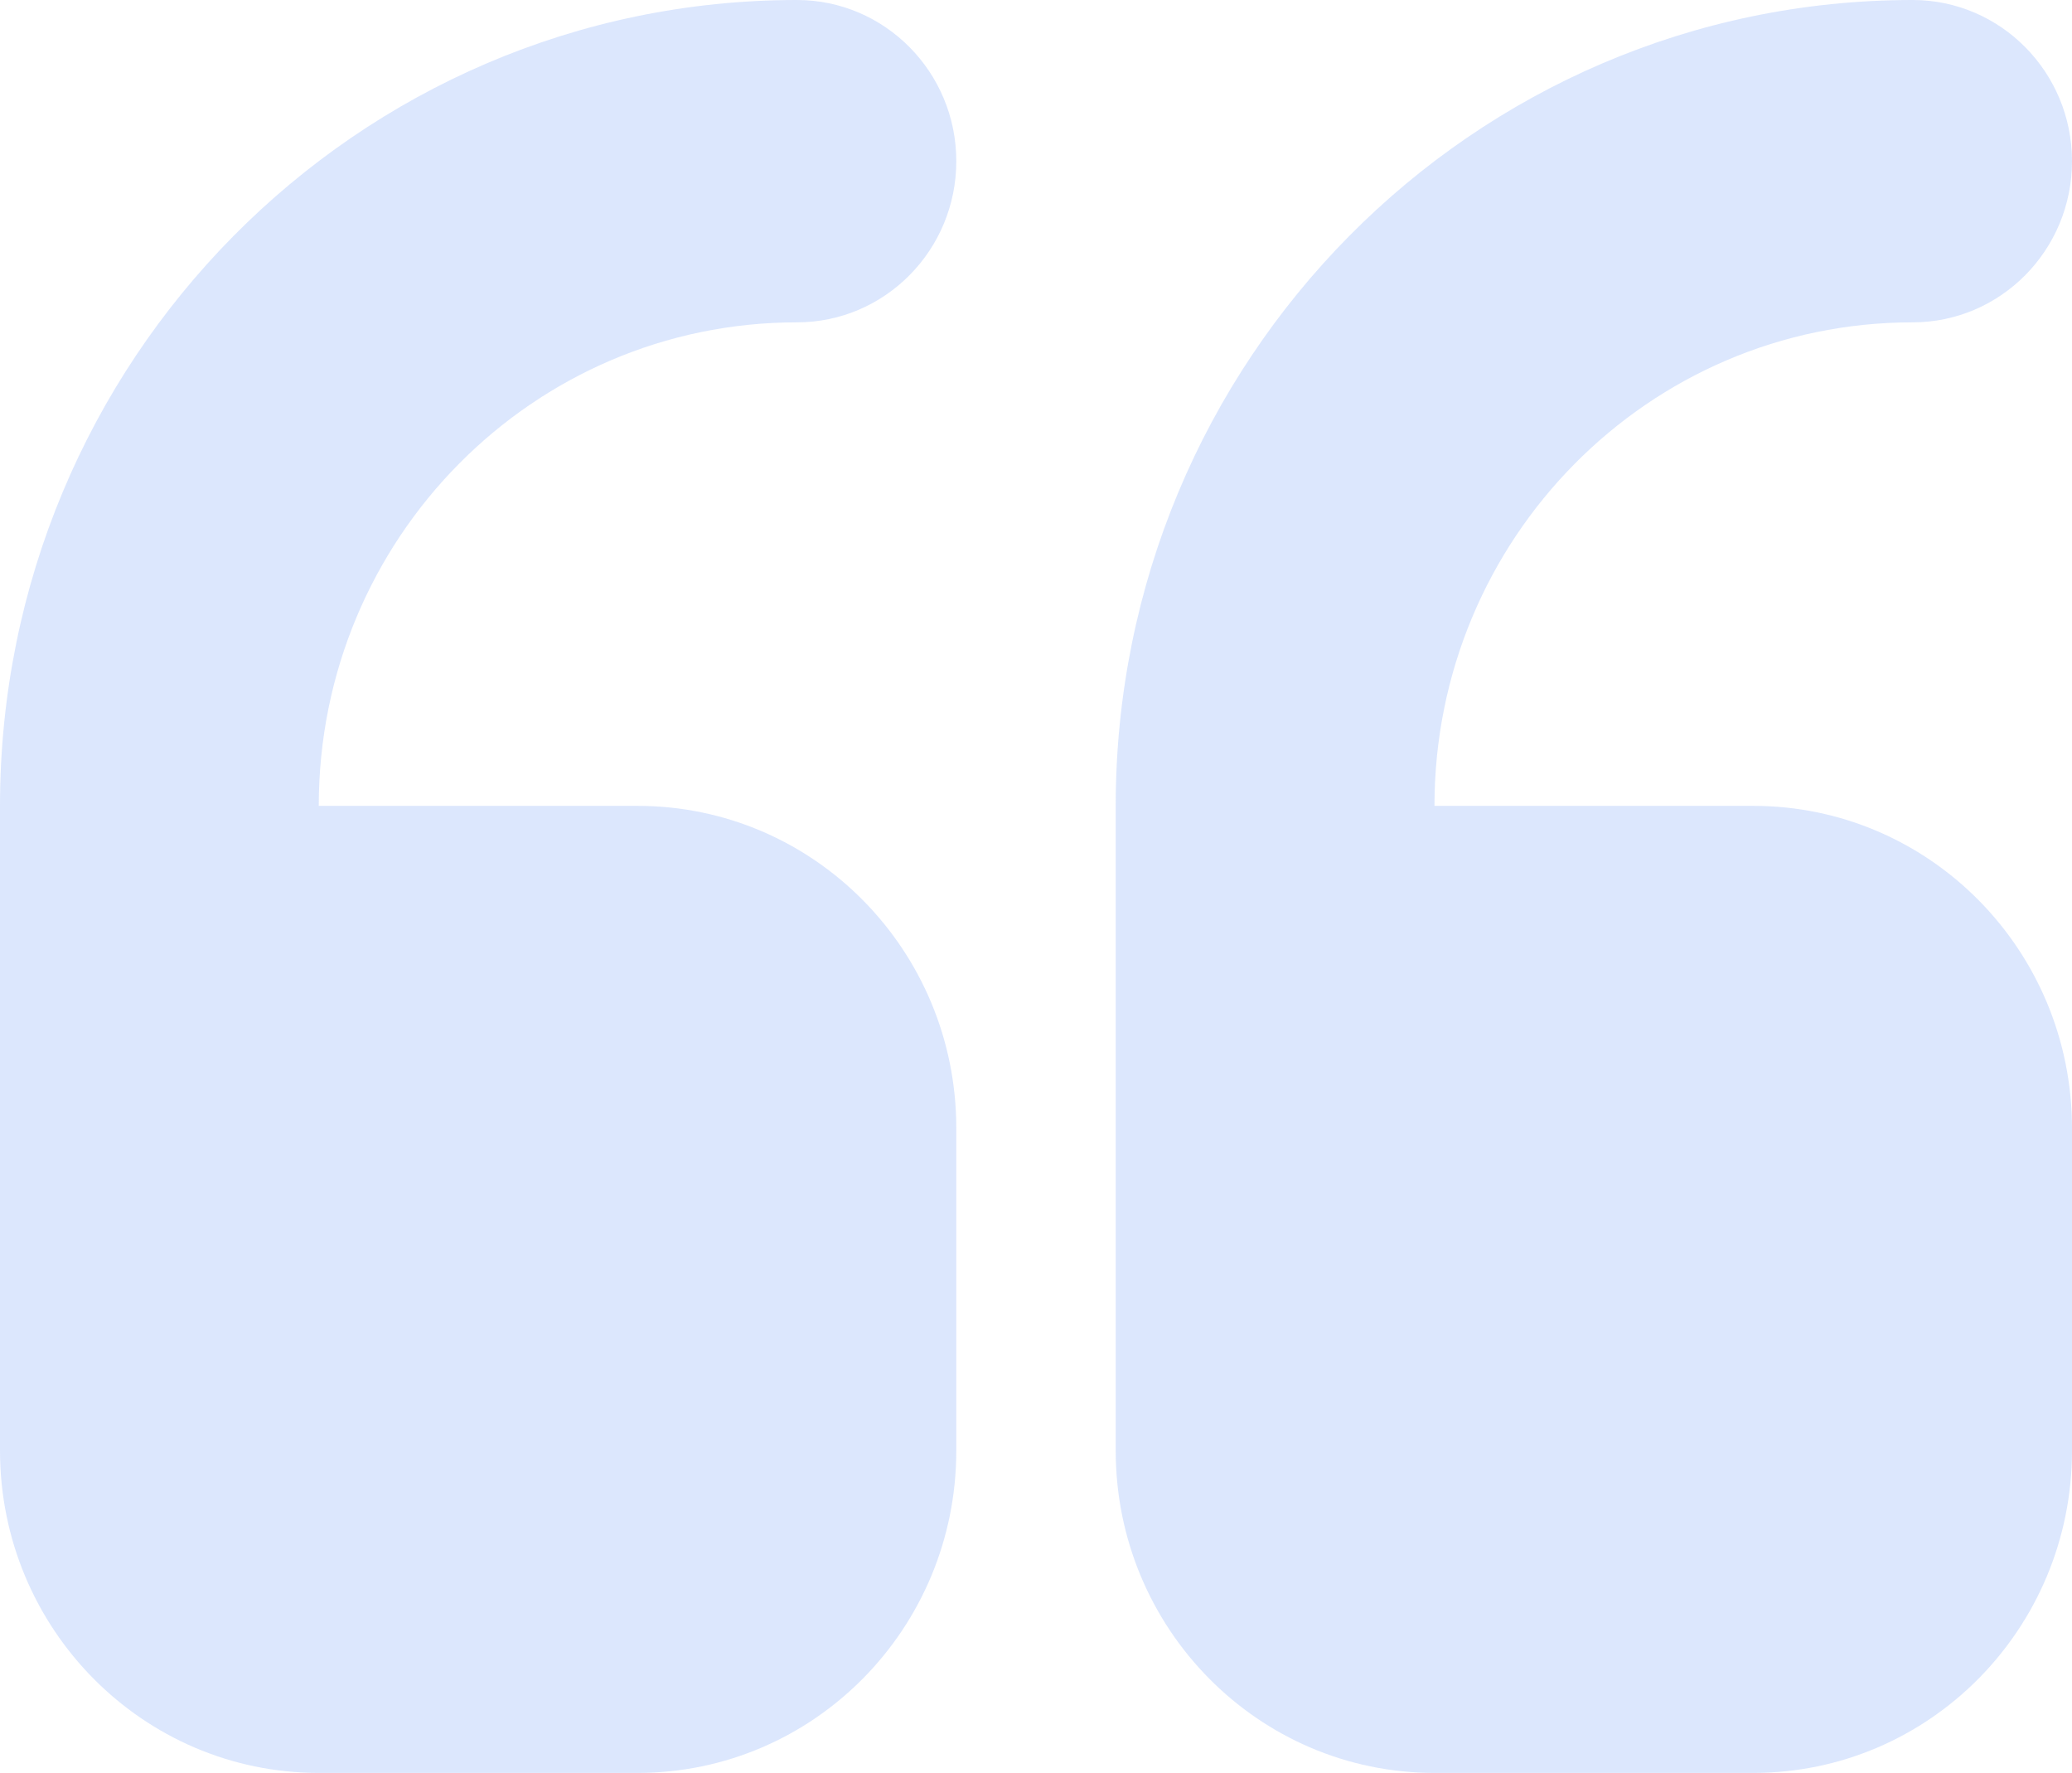 <svg width="90" height="77" viewBox="0 0 90 77" fill="none" xmlns="http://www.w3.org/2000/svg">
<path opacity="0.2" fill-rule="evenodd" clip-rule="evenodd" d="M34.615 14C38.437 14 41.538 10.864 41.538 7C41.538 3.136 38.437 0 34.615 0C15.501 0 0 15.673 0 35V63C0 70.735 6.203 77 13.846 77H27.692C35.342 77 41.538 70.735 41.538 63V49C41.538 41.265 35.342 35 27.692 35H13.846C13.846 23.401 23.144 14 34.615 14ZM76.154 35H62.308C62.308 23.401 71.606 14 83.077 14C86.899 14 90 10.864 90 7C90 3.136 86.899 0 83.077 0C63.963 0 48.462 15.673 48.462 35V63C48.462 70.735 54.665 77 62.308 77H76.154C83.804 77 90 70.735 90 63V49C90 41.265 83.804 35 76.154 35Z" fill="#5289F5"/>
</svg>